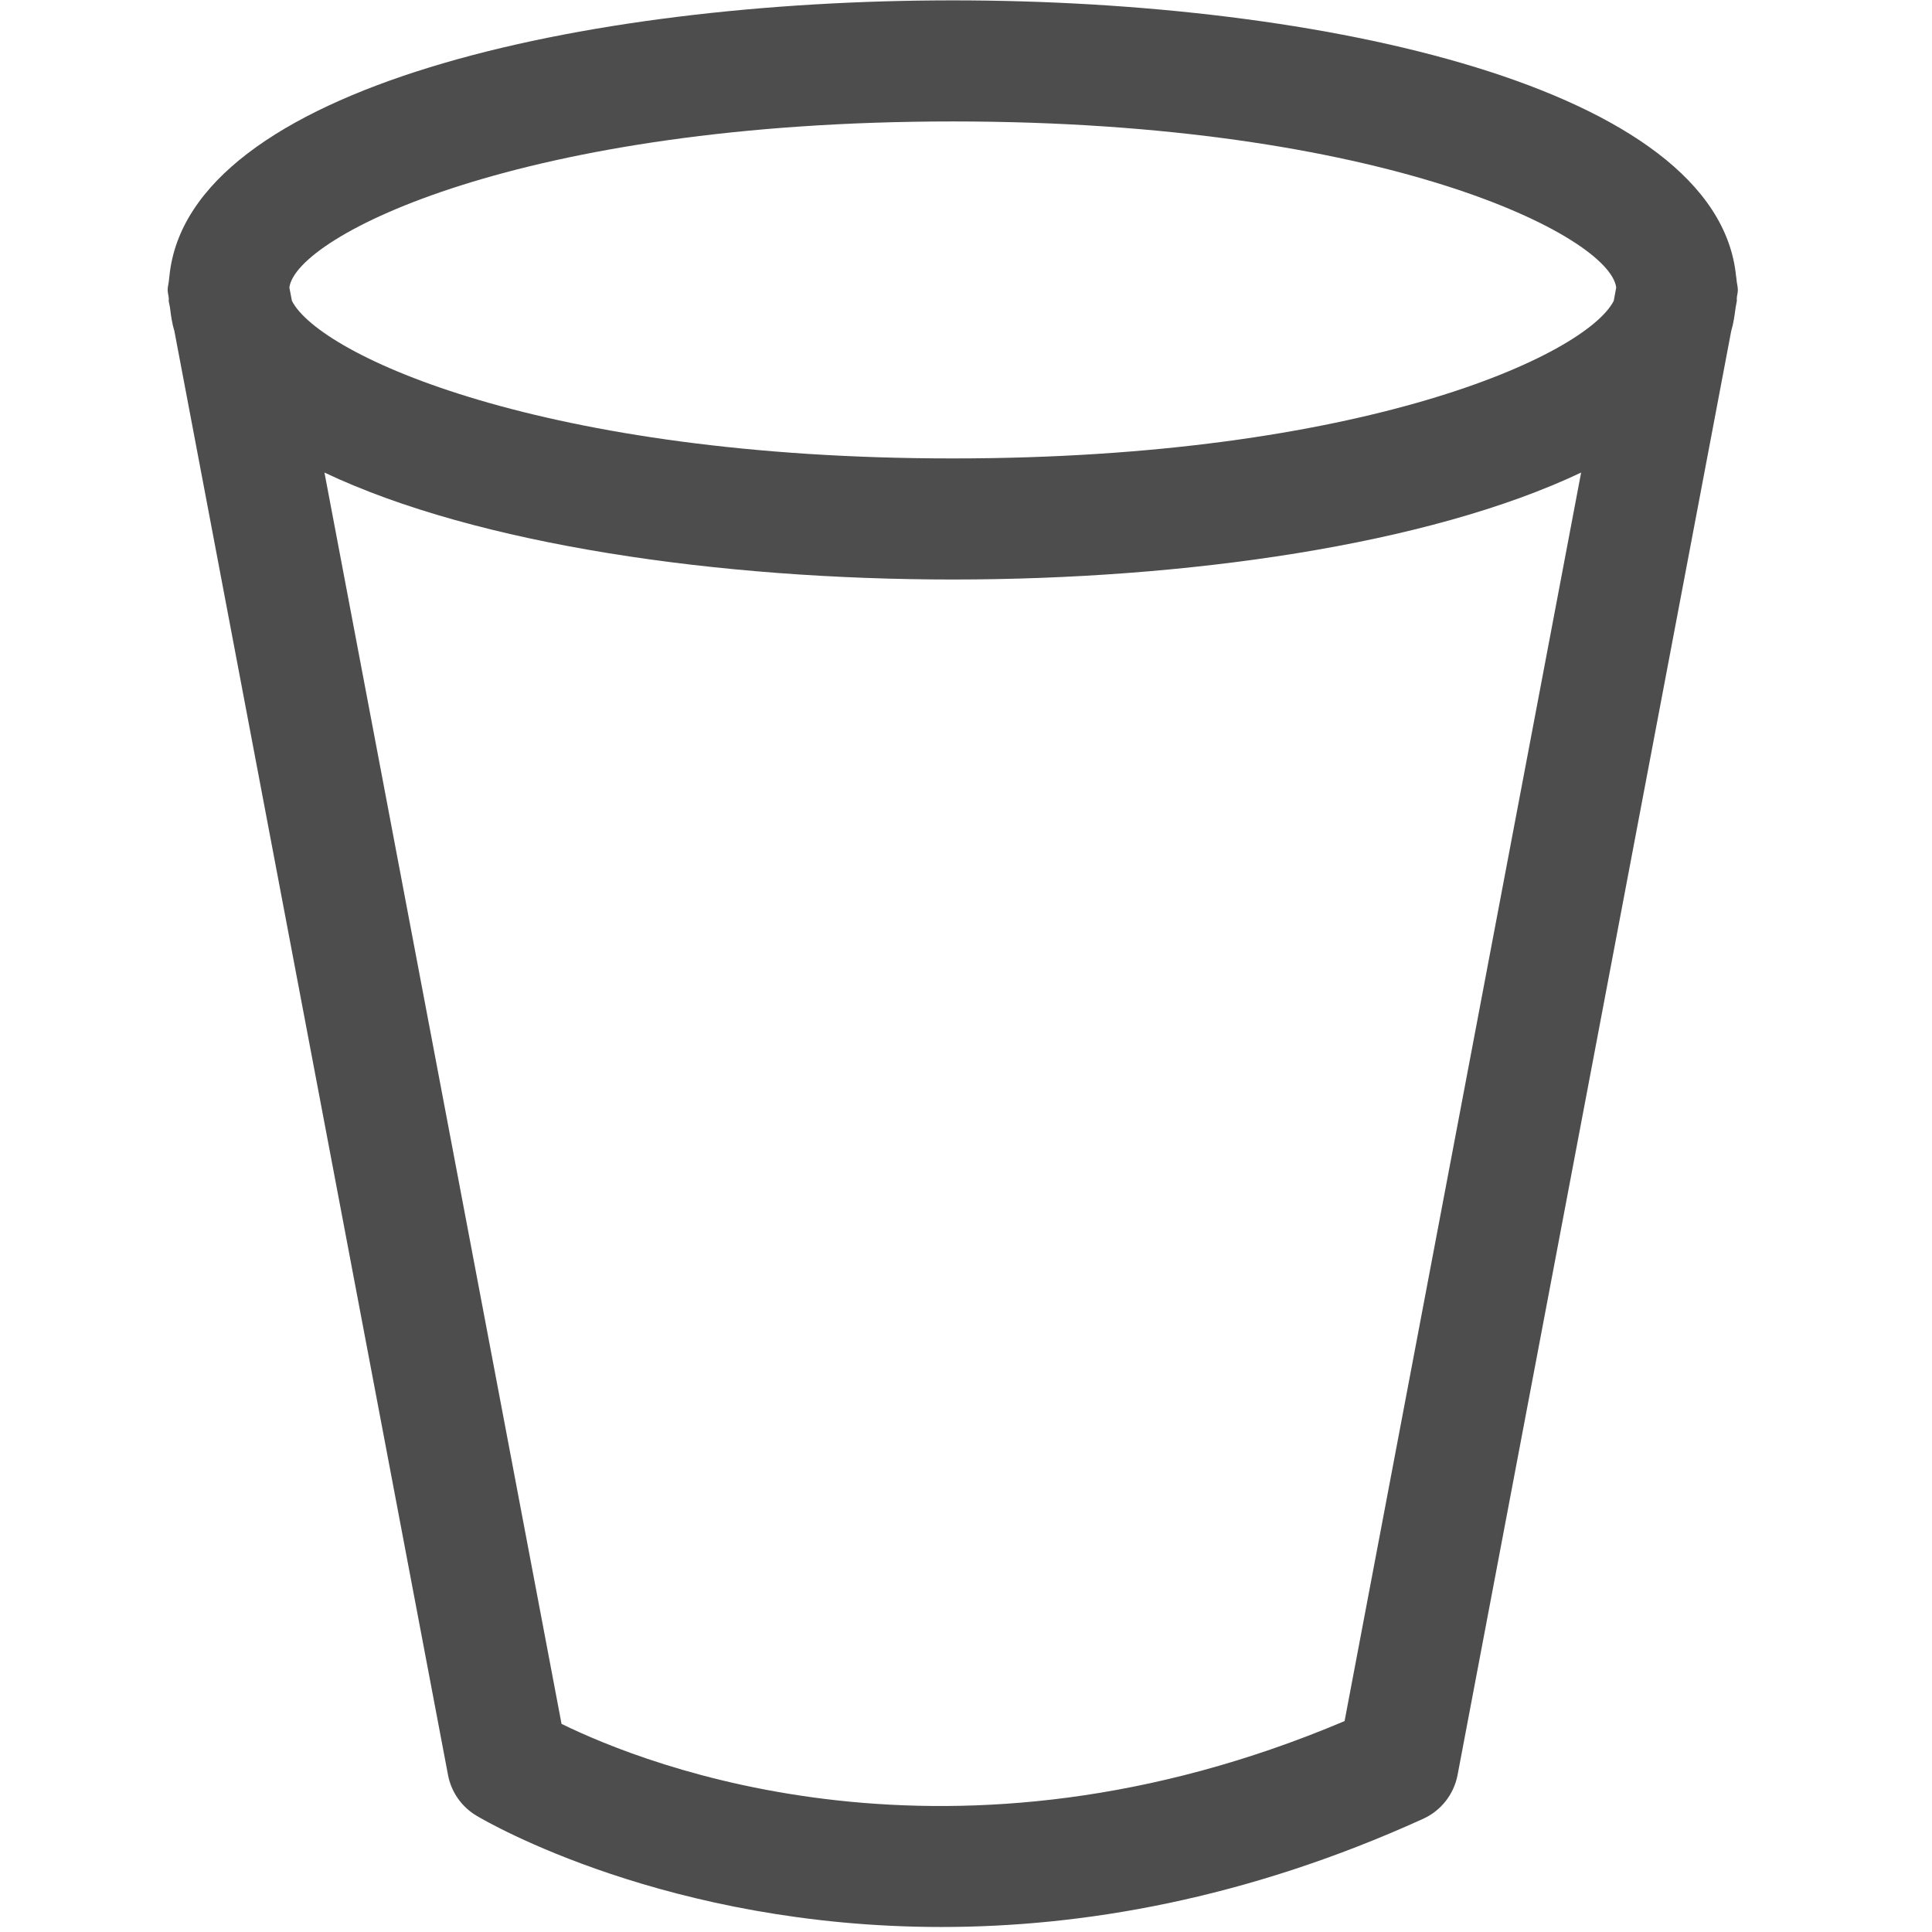 <?xml version="1.0" encoding="utf-8"?>
<!DOCTYPE svg PUBLIC "-//W3C//DTD SVG 1.1//EN" "http://www.w3.org/Graphics/SVG/1.1/DTD/svg11.dtd">
<svg xmlns="http://www.w3.org/2000/svg" xmlns:xlink="http://www.w3.org/1999/xlink" width="512px" version="1.1" height="512px" viewBox="0 0 64 64" enable-background="new 0 0 64 64">
  <g>
    <path fill="#4d4d4d" d="m5.554,9.605c0,0.097 0.031,0.185 0.037,0.281 0.006,0.032-0.006,0.061-0.002,0.092l.043,.216c0.031,0.263 0.068,0.523 0.145,0.774l9.064,47.83c0.106,0.564 0.45,1.055 0.942,1.349 0.37,0.22 6.328,3.687 15.402,3.687 4.62,0 10.05-0.899 15.957-3.583 0.595-0.27 1.02-0.812 1.142-1.453l9.064-47.83c0.076-0.251 0.111-0.511 0.146-0.774l.039-.216c0.008-0.031-0.004-0.061 0-0.092 0.006-0.096 0.035-0.184 0.035-0.281 0-0.117-0.035-0.222-0.043-0.337-0.006-0.04-0.006-0.081-0.016-0.121-0.619-6.266-13.72-9.135-25.946-9.135-12.228-4.54498e-16-25.328,2.869-25.951,9.136-0.008,0.04-0.008,0.081-0.014,0.121-0.009,0.114-0.044,0.219-0.044,0.336zm38.987,47.408c-13.017,5.509-23.131,1.469-25.939,0.093l-7.854-41.452c5.068,2.404 13.116,3.543 20.815,3.543s15.747-1.139 20.814-3.543l-7.836,41.359zm-12.978-52.99c14.3-3.55271e-15 21.76,3.795 21.976,5.502l-.082,.441c-0.927,1.811-8.344,5.22-21.894,5.22s-20.968-3.409-21.893-5.22l-.084-.441c0.216-1.707 7.676-5.502 21.977-5.502z"/>
  </g>
</svg>
